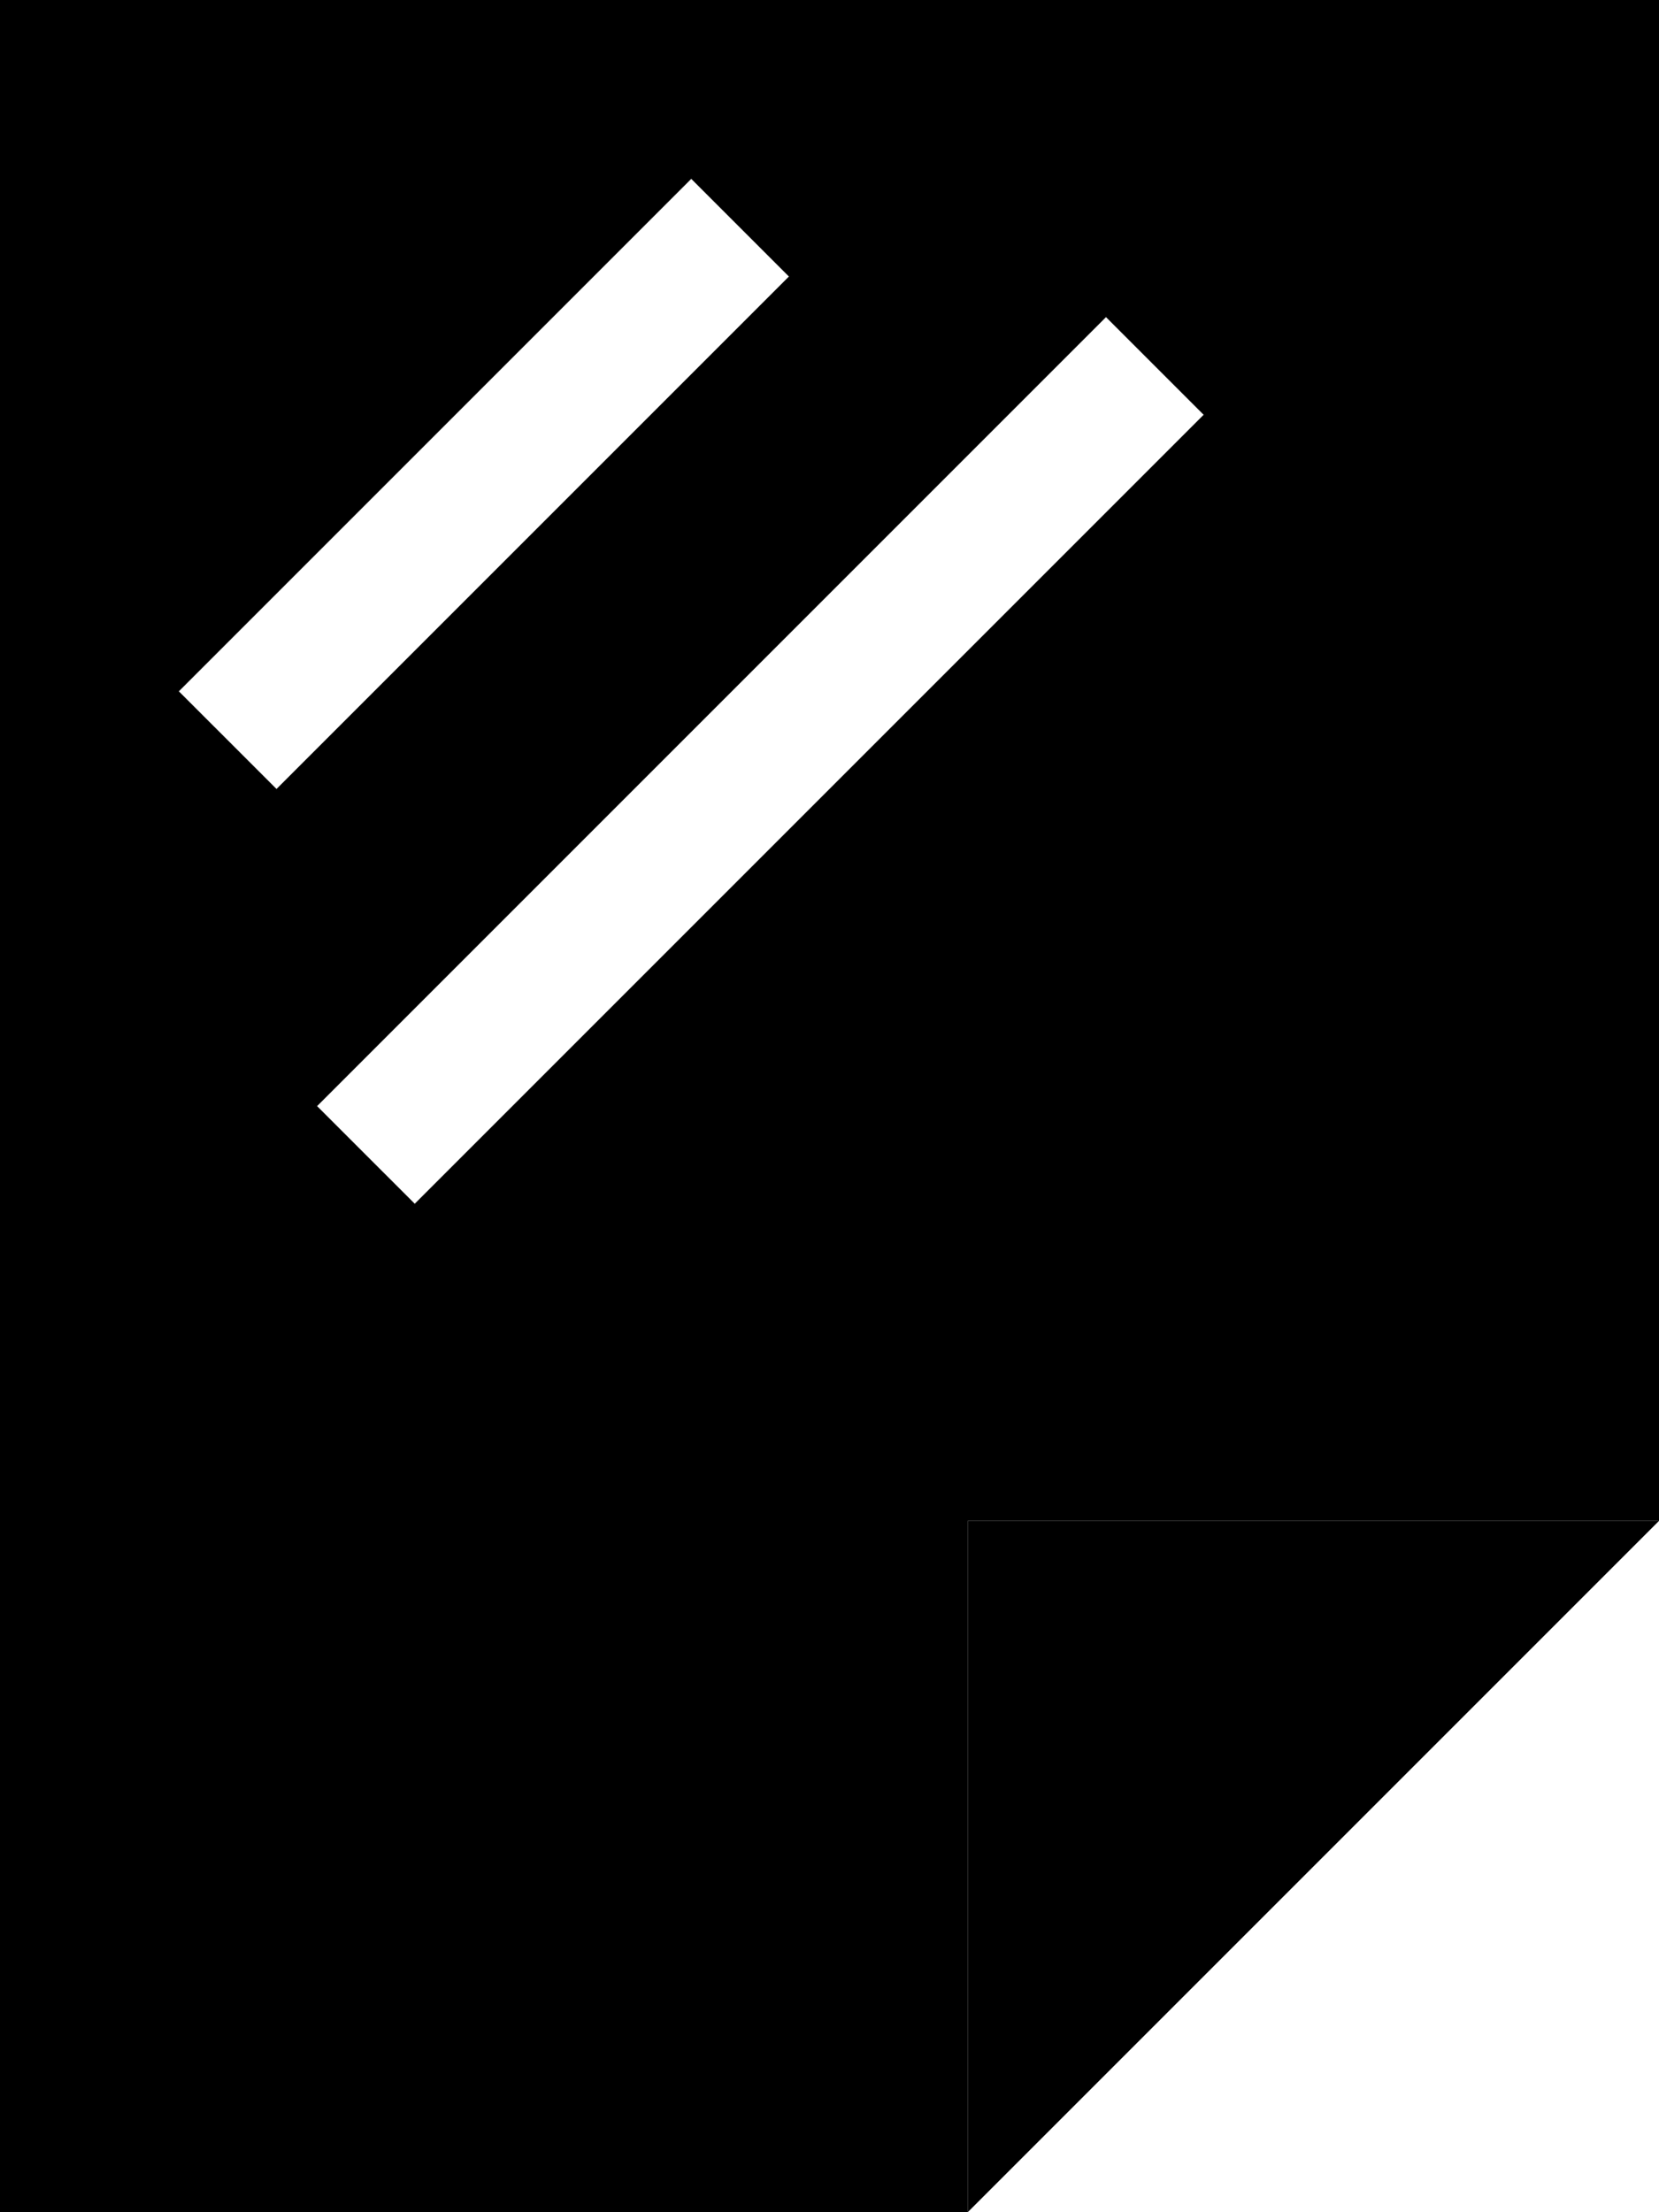 <svg xmlns="http://www.w3.org/2000/svg" viewBox="0 0 384 512"><path class="pr-icon-duotone-secondary" d="M0 0L0 512l224 0 0-160 160 0L384 0 0 0zM41.4 160l11.3-11.3 96-96L160 41.4 182.6 64 171.3 75.3l-96 96L64 182.6 41.4 160zm32 96l11.3-11.3 160-160L256 73.4 278.6 96l-11.3 11.3-160 160L96 278.6 73.4 256z"/><path class="pr-icon-duotone-primary" d="M224 512L384 352H224V512z"/></svg>